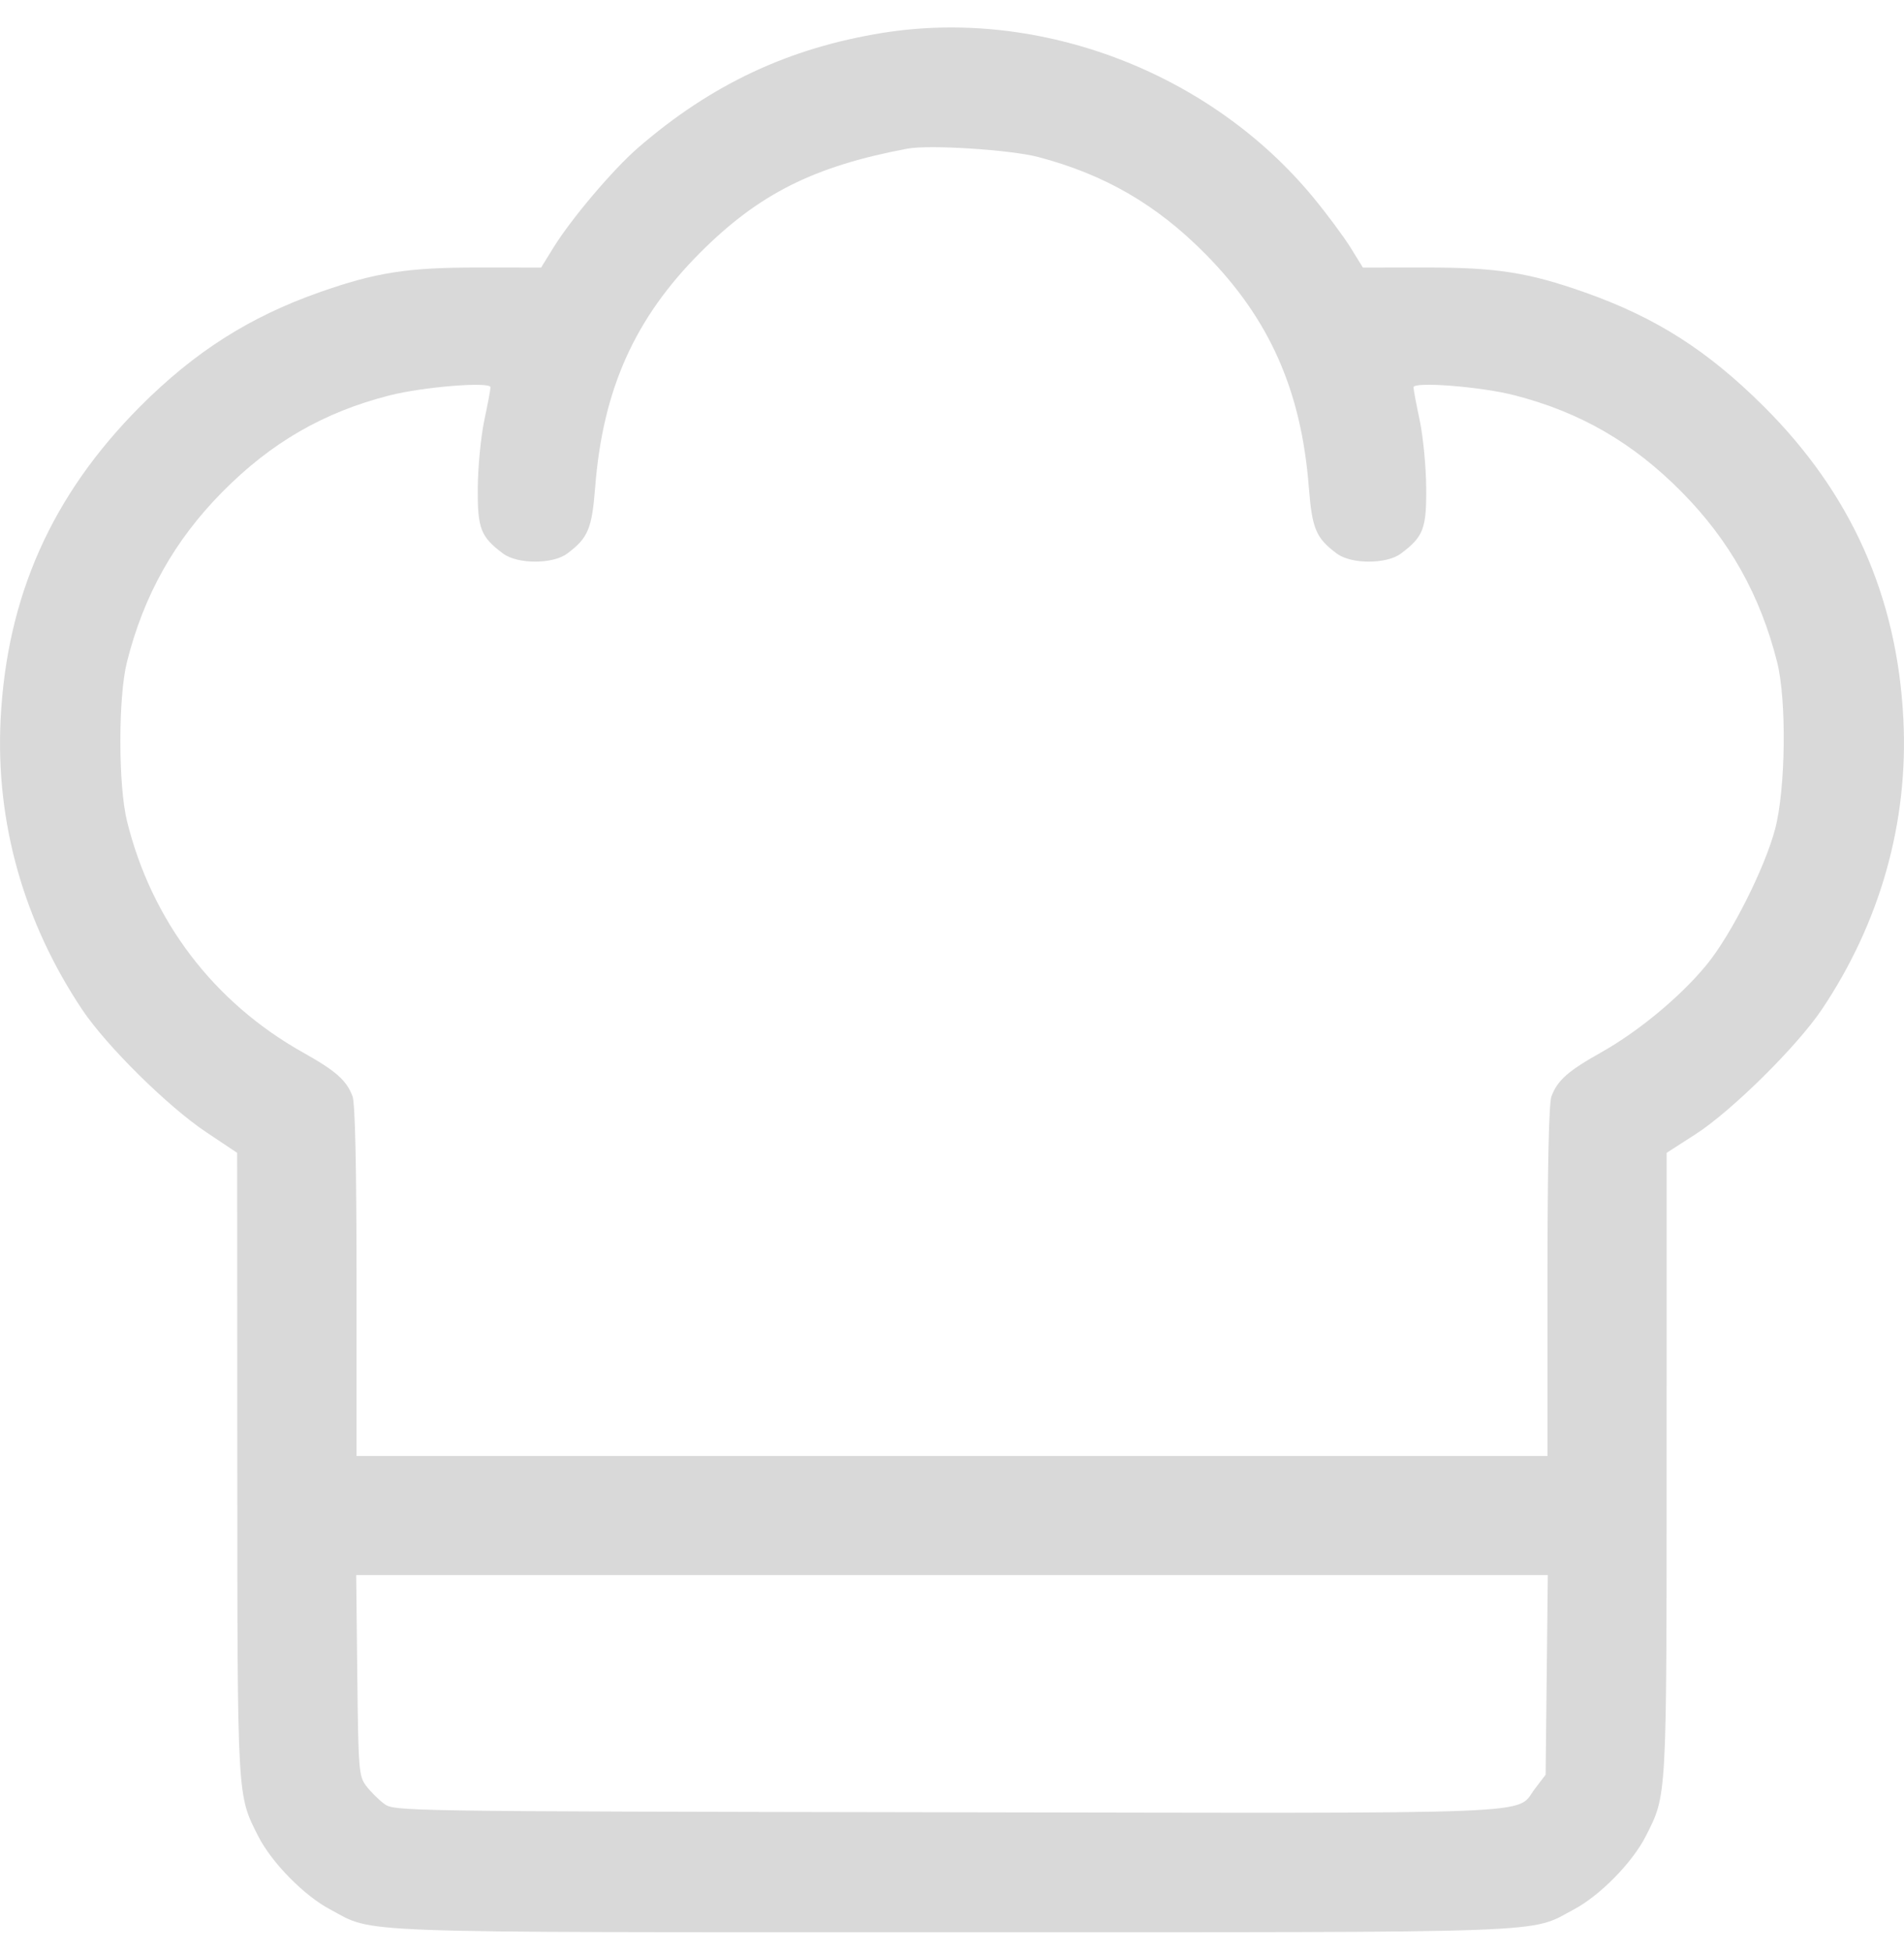 <svg width="40" height="41" viewBox="0 0 40 41" fill="none" xmlns="http://www.w3.org/2000/svg">
<path fill-rule="evenodd" clip-rule="evenodd" d="M18.553 0.689C16.579 1.004 14.942 1.771 13.406 3.102C12.875 3.562 12.002 4.592 11.625 5.203L11.368 5.619L10.035 5.618C8.561 5.617 7.895 5.721 6.708 6.139C5.237 6.658 4.09 7.388 2.947 8.533C1.091 10.395 0.143 12.518 0.013 15.106C-0.096 17.258 0.495 19.358 1.726 21.201C2.237 21.965 3.529 23.241 4.34 23.781L4.982 24.209L4.985 30.736C4.988 37.825 4.98 37.682 5.426 38.562C5.706 39.113 6.385 39.805 6.932 40.096C7.887 40.605 7.129 40.577 20 40.577C32.871 40.577 32.113 40.605 33.068 40.096C33.615 39.805 34.294 39.113 34.574 38.562C35.02 37.682 35.012 37.826 35.013 30.736L35.014 24.209L35.619 23.82C36.375 23.334 37.751 21.976 38.272 21.201C39.502 19.37 40.096 17.261 39.987 15.106C39.858 12.529 38.893 10.366 37.055 8.536C35.874 7.359 34.785 6.666 33.292 6.139C32.105 5.721 31.439 5.617 29.965 5.618L28.632 5.619L28.375 5.203C28.234 4.975 27.88 4.498 27.588 4.144C25.428 1.525 21.863 0.162 18.553 0.689ZM21.81 3.297C23.204 3.663 24.297 4.296 25.32 5.33C26.669 6.693 27.337 8.197 27.496 10.228C27.565 11.107 27.645 11.297 28.084 11.625C28.386 11.851 29.128 11.851 29.431 11.625C29.904 11.271 29.97 11.101 29.962 10.236C29.959 9.799 29.897 9.166 29.826 8.828C29.754 8.49 29.695 8.177 29.695 8.133C29.695 8.008 31.119 8.12 31.818 8.301C33.2 8.657 34.303 9.294 35.328 10.33C36.334 11.347 36.98 12.498 37.335 13.906C37.537 14.71 37.514 16.573 37.292 17.411C37.072 18.239 36.369 19.632 35.852 20.262C35.307 20.926 34.424 21.659 33.635 22.102C32.942 22.49 32.721 22.686 32.594 23.022C32.539 23.167 32.51 24.501 32.51 26.909V30.576H20H7.49V26.909C7.49 24.501 7.461 23.167 7.406 23.022C7.279 22.686 7.058 22.49 6.365 22.102C4.489 21.05 3.184 19.335 2.668 17.243C2.483 16.494 2.482 14.64 2.666 13.906C3.018 12.501 3.666 11.347 4.672 10.33C5.699 9.292 6.799 8.657 8.178 8.305C8.887 8.123 10.305 8.009 10.305 8.133C10.305 8.177 10.246 8.49 10.174 8.828C10.103 9.166 10.041 9.799 10.037 10.236C10.03 11.101 10.096 11.271 10.569 11.625C10.872 11.851 11.614 11.851 11.916 11.625C12.355 11.297 12.435 11.107 12.504 10.228C12.665 8.173 13.336 6.679 14.718 5.297C15.947 4.07 17.101 3.491 19.062 3.122C19.52 3.035 21.227 3.144 21.81 3.297ZM32.494 35.173L32.471 37.269L32.246 37.564C31.824 38.117 32.726 38.08 19.889 38.058C8.305 38.038 8.283 38.037 8.067 37.877C7.948 37.788 7.779 37.618 7.69 37.5C7.538 37.297 7.528 37.164 7.506 35.18L7.483 33.076H20H32.517L32.494 35.173Z" fill="#D9D9D9"/>
</svg>

